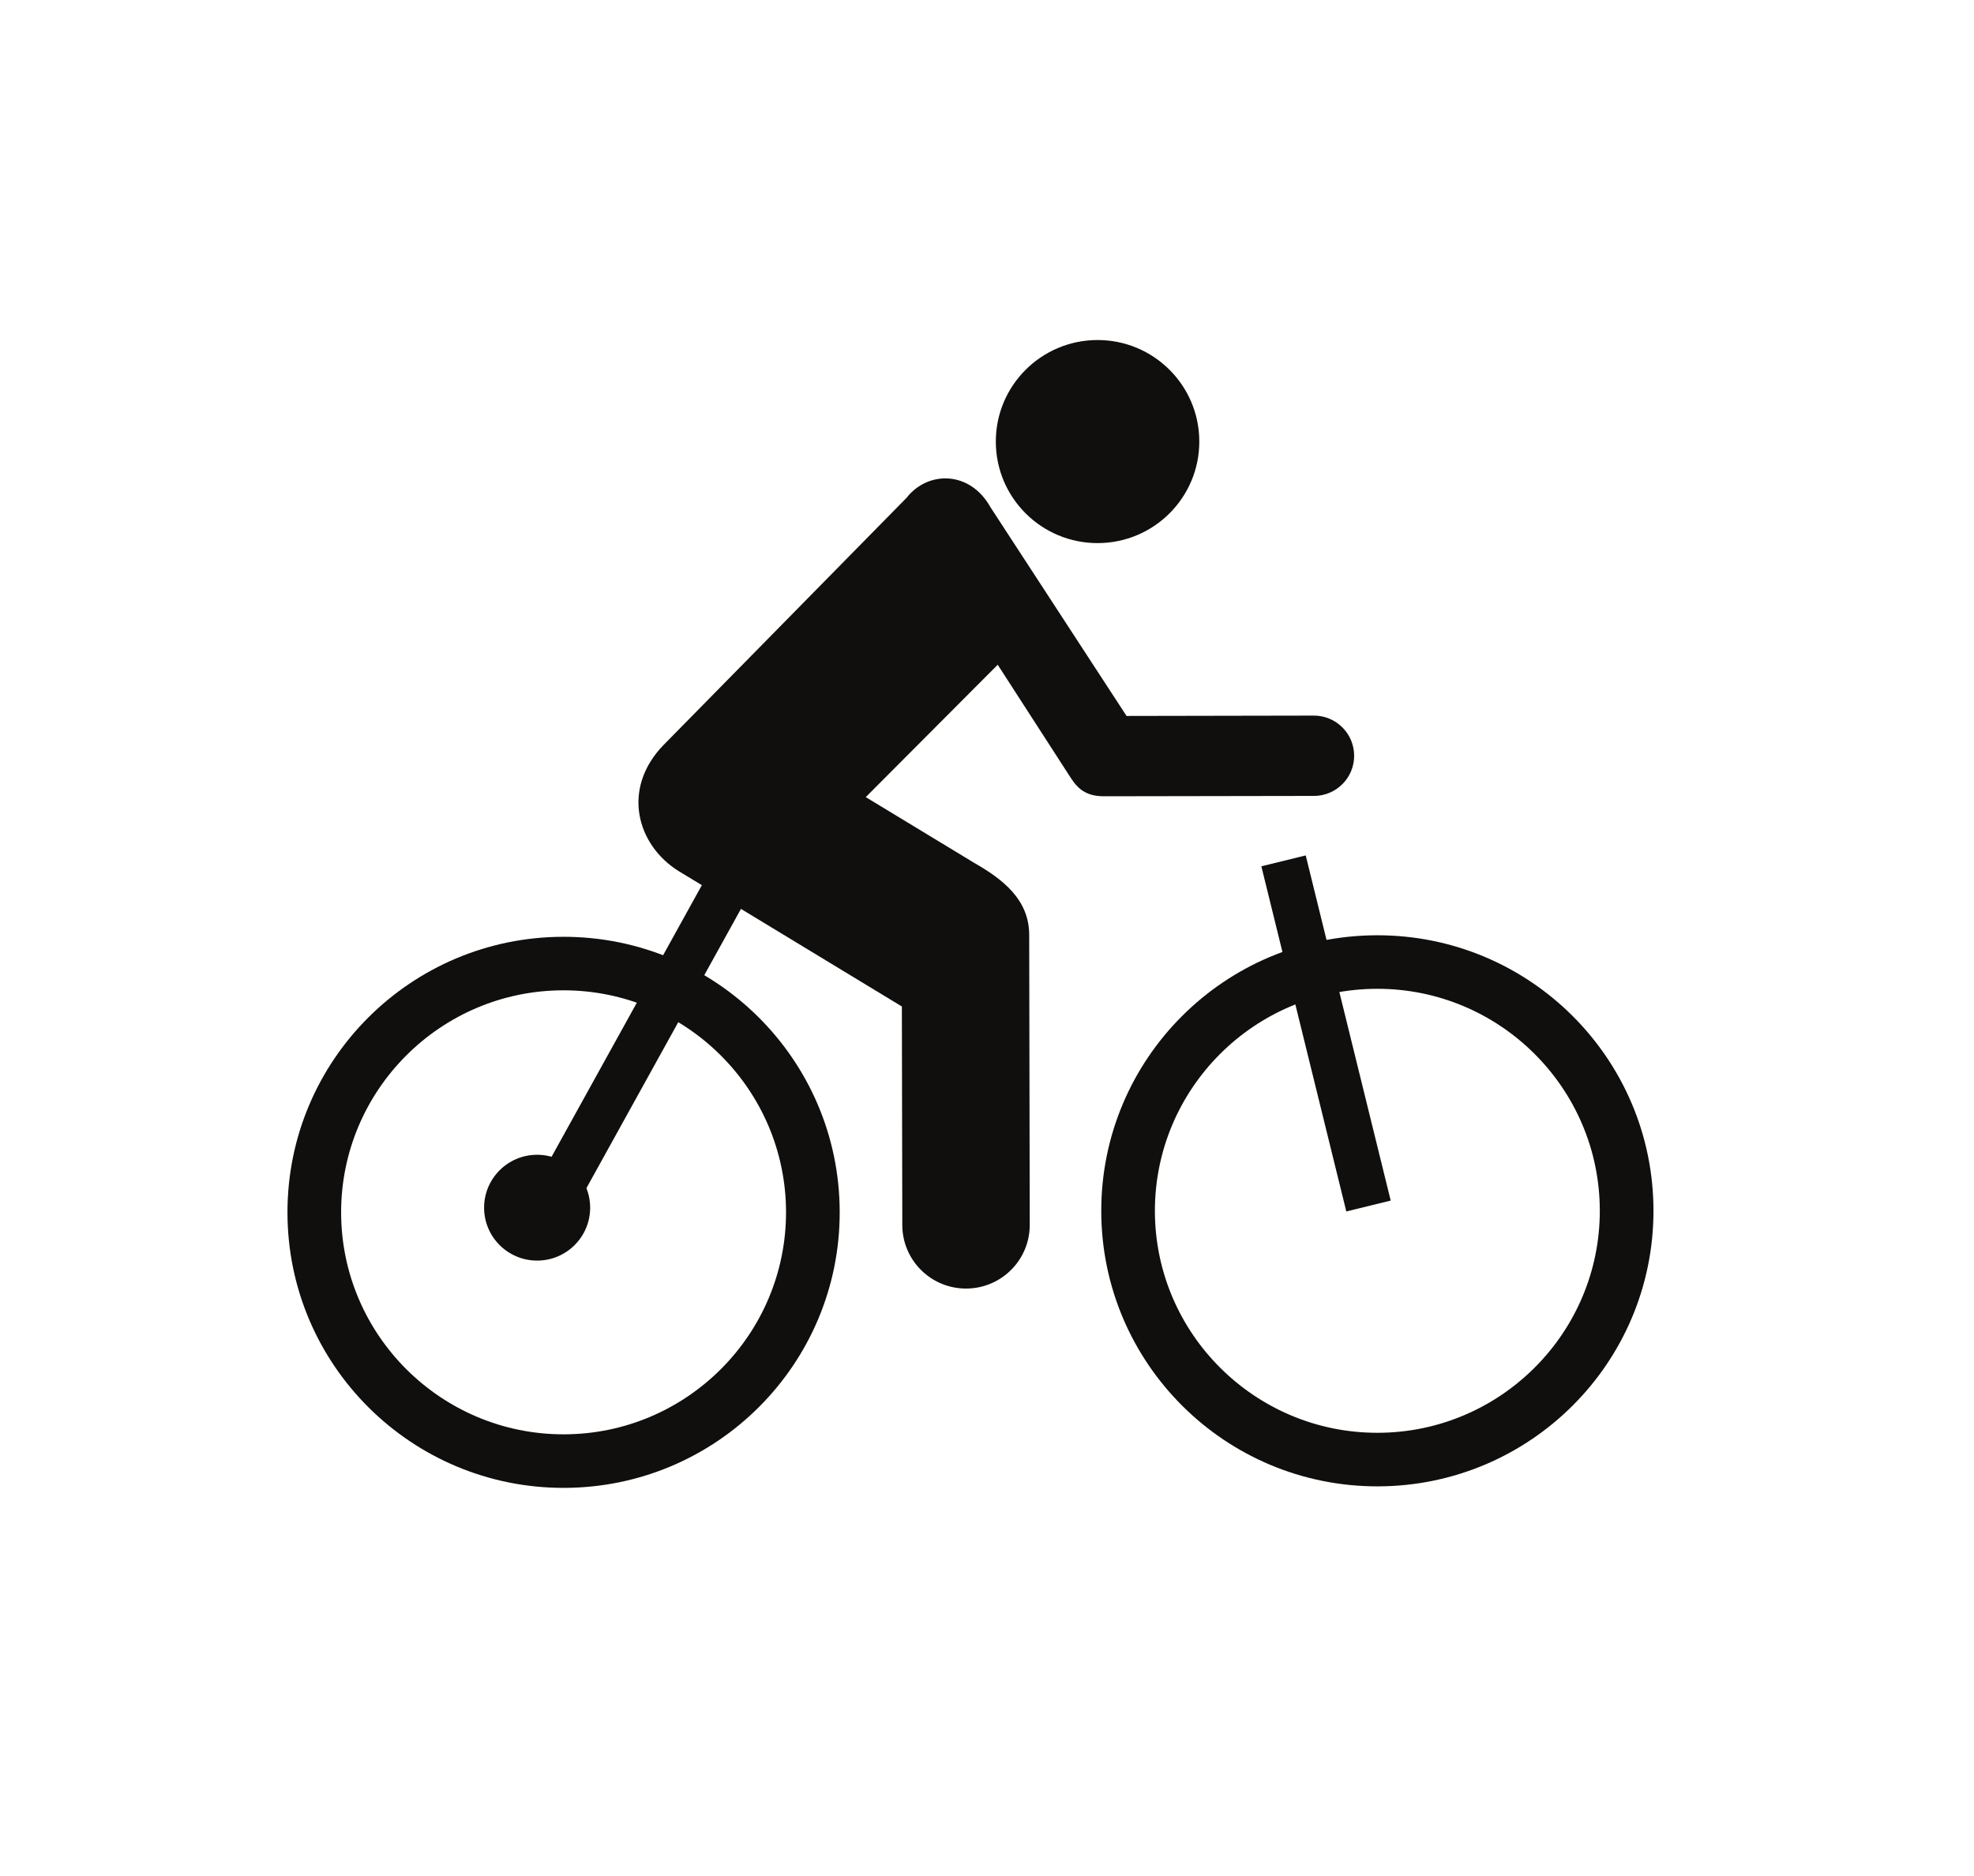 <?xml version="1.0" encoding="UTF-8" standalone="no"?>
<!-- Created with Inkscape (http://www.inkscape.org/) -->

<svg
   xmlns:dc="http://purl.org/dc/elements/1.1/"
   xmlns:cc="http://creativecommons.org/ns#"
   xmlns:rdf="http://www.w3.org/1999/02/22-rdf-syntax-ns#"
   xmlns:svg="http://www.w3.org/2000/svg"
   xmlns="http://www.w3.org/2000/svg"
   xmlns:sodipodi="http://sodipodi.sourceforge.net/DTD/sodipodi-0.dtd"
   xmlns:inkscape="http://www.inkscape.org/namespaces/inkscape"
   width="172.414mm"
   height="163.877mm"
   viewBox="0 0 172.414 163.877"
   version="1.1"
   id="svg4334"
   inkscape:version="0.92.2 (5c3e80d, 2017-08-06)"
   sodipodi:docname="bike.svg">
  <defs
     id="defs4328" />
  <sodipodi:namedview
     id="base"
     pagecolor="#ffffff"
     bordercolor="#666666"
     borderopacity="1.0"
     inkscape:pageopacity="0.0"
     inkscape:pageshadow="2"
     inkscape:zoom="0.82"
     inkscape:cx="-9.1911989"
     inkscape:cy="371.62024"
     inkscape:document-units="mm"
     inkscape:current-layer="layer1"
     inkscape:document-rotation="0"
     showgrid="false"
     inkscape:window-width="1920"
     inkscape:window-height="1016"
     inkscape:window-x="0"
     inkscape:window-y="27"
     inkscape:window-maximized="1" />
  <g
     inkscape:label="Calque 1"
     inkscape:groupmode="layer"
     id="layer1"
     transform="translate(-24.162,-49.977)">
    <g
       transform="matrix(0.212,0,0,0.212,-91.771,78.418)"
       id="g12">
      <path
         d="m 778.822,251.818 c -62.819,0.112 -113.651,51.024 -113.533,113.733 0.117,62.699 51.137,113.435 113.956,113.317 62.835,-0.117 113.678,-51.04 113.56,-113.739 -0.123,-62.699 -51.147,-113.435 -113.982,-113.312 z m 0.036,22.048 c 50.544,-0.085 91.735,40.864 91.837,91.307 0.08,50.432 -40.951,91.547 -91.489,91.632 -50.533,0.096 -91.714,-40.869 -91.81,-91.291 -0.101,-50.443 40.93,-91.557 91.463,-91.648"
         style="fill:#100f0d;fill-opacity:1;fill-rule:nonzero;stroke:none;stroke-width:0.534"
         id="path96"
         inkscape:connector-curvature="0" />
      <path
         d="m 1114.1,251.188 c -62.813,0.112 -113.646,51.04 -113.533,113.744 0.117,62.688 51.147,113.424 113.966,113.312 62.835,-0.123 113.651,-51.051 113.539,-113.744 -0.123,-62.704 -51.137,-113.435 -113.972,-113.312 z m 0.036,22.053 c 50.538,-0.091 91.735,40.864 91.826,91.307 0.096,50.421 -40.946,91.541 -91.479,91.627 -50.526,0.101 -91.718,-40.859 -91.819,-91.285 -0.075,-50.443 40.941,-91.547 91.473,-91.648"
         style="fill:#100f0d;fill-opacity:1;fill-rule:nonzero;stroke:none;stroke-width:0.534"
         id="path98"
         inkscape:connector-curvature="0" />
      <path
         d="m 999.118,89.61 c 23.15,-0.043 41.886,-18.805 41.838,-41.909 -0.036,-23.099 -18.843,-41.803 -41.988,-41.76 -23.145,0.048 -41.881,18.816 -41.844,41.909 0.043,23.109 18.848,41.803 41.993,41.76"
         style="fill:#100f0d;fill-opacity:1;fill-rule:nonzero;stroke:none;stroke-width:0.534"
         id="path100"
         inkscape:connector-curvature="0" />
      <path
         d="m 1088.144,160.682 -77.162,0.144 -56.021,-85.936 c -8.534,-15.317 -25.956,-15.083 -34.608,-3.941 L 820.292,172.73 c -17.635,18.101 -11.003,41.328 6.108,51.984 l 92.018,55.819 0.176,90.064 c 0.028,14.469 11.8,26.176 26.298,26.149 14.498,-0.028 26.234,-11.781 26.207,-26.245 l -0.225,-119.509 c -0.032,-14.469 -10.752,-22.848 -22.814,-29.723 -0.004,-0.012 -0.004,-0.012 -0.004,-0.012 l -44.516,-26.992 54.365,-54.539 30.103,46.619 c 3.265,5.141 7.022,7.589 13.809,7.573 0.053,0 86.397,-0.144 86.397,-0.144 9.149,-0.016 16.561,-7.435 16.54,-16.571 -0.016,-9.147 -7.455,-16.544 -16.609,-16.523"
         style="fill:#100f0d;fill-opacity:1;fill-rule:nonzero;stroke:none;stroke-width:0.534"
         id="path102"
         inkscape:connector-curvature="0" />
      <path
         d="m 1119.812,360.495 -18.287,4.485 -35.003,-142.208 18.282,-4.485 35.009,142.208"
         style="fill:#100f0d;fill-opacity:1;fill-rule:nonzero;stroke:none;stroke-width:0.534"
         id="path104"
         inkscape:connector-curvature="0" />
      <path
         d="m 781.74,367.514 -16.486,-9.083 80.636,-145.728 16.486,9.083 -80.636,145.728"
         style="fill:#100f0d;fill-opacity:1;fill-rule:nonzero;stroke:none;stroke-width:0.534"
         id="path106"
         inkscape:connector-curvature="0" />
      <path
         d="m 789.991,363.423 c 0,12.043 -9.78,21.803 -21.852,21.803 -12.056,0 -21.841,-9.76 -21.841,-21.803 0,-12.037 9.785,-21.797 21.841,-21.797 12.072,0 21.852,9.76 21.852,21.797"
         style="fill:#100f0d;fill-opacity:1;fill-rule:nonzero;stroke:none;stroke-width:0.534"
         id="path108"
         inkscape:connector-curvature="0" />
    </g>
  </g>
</svg>
